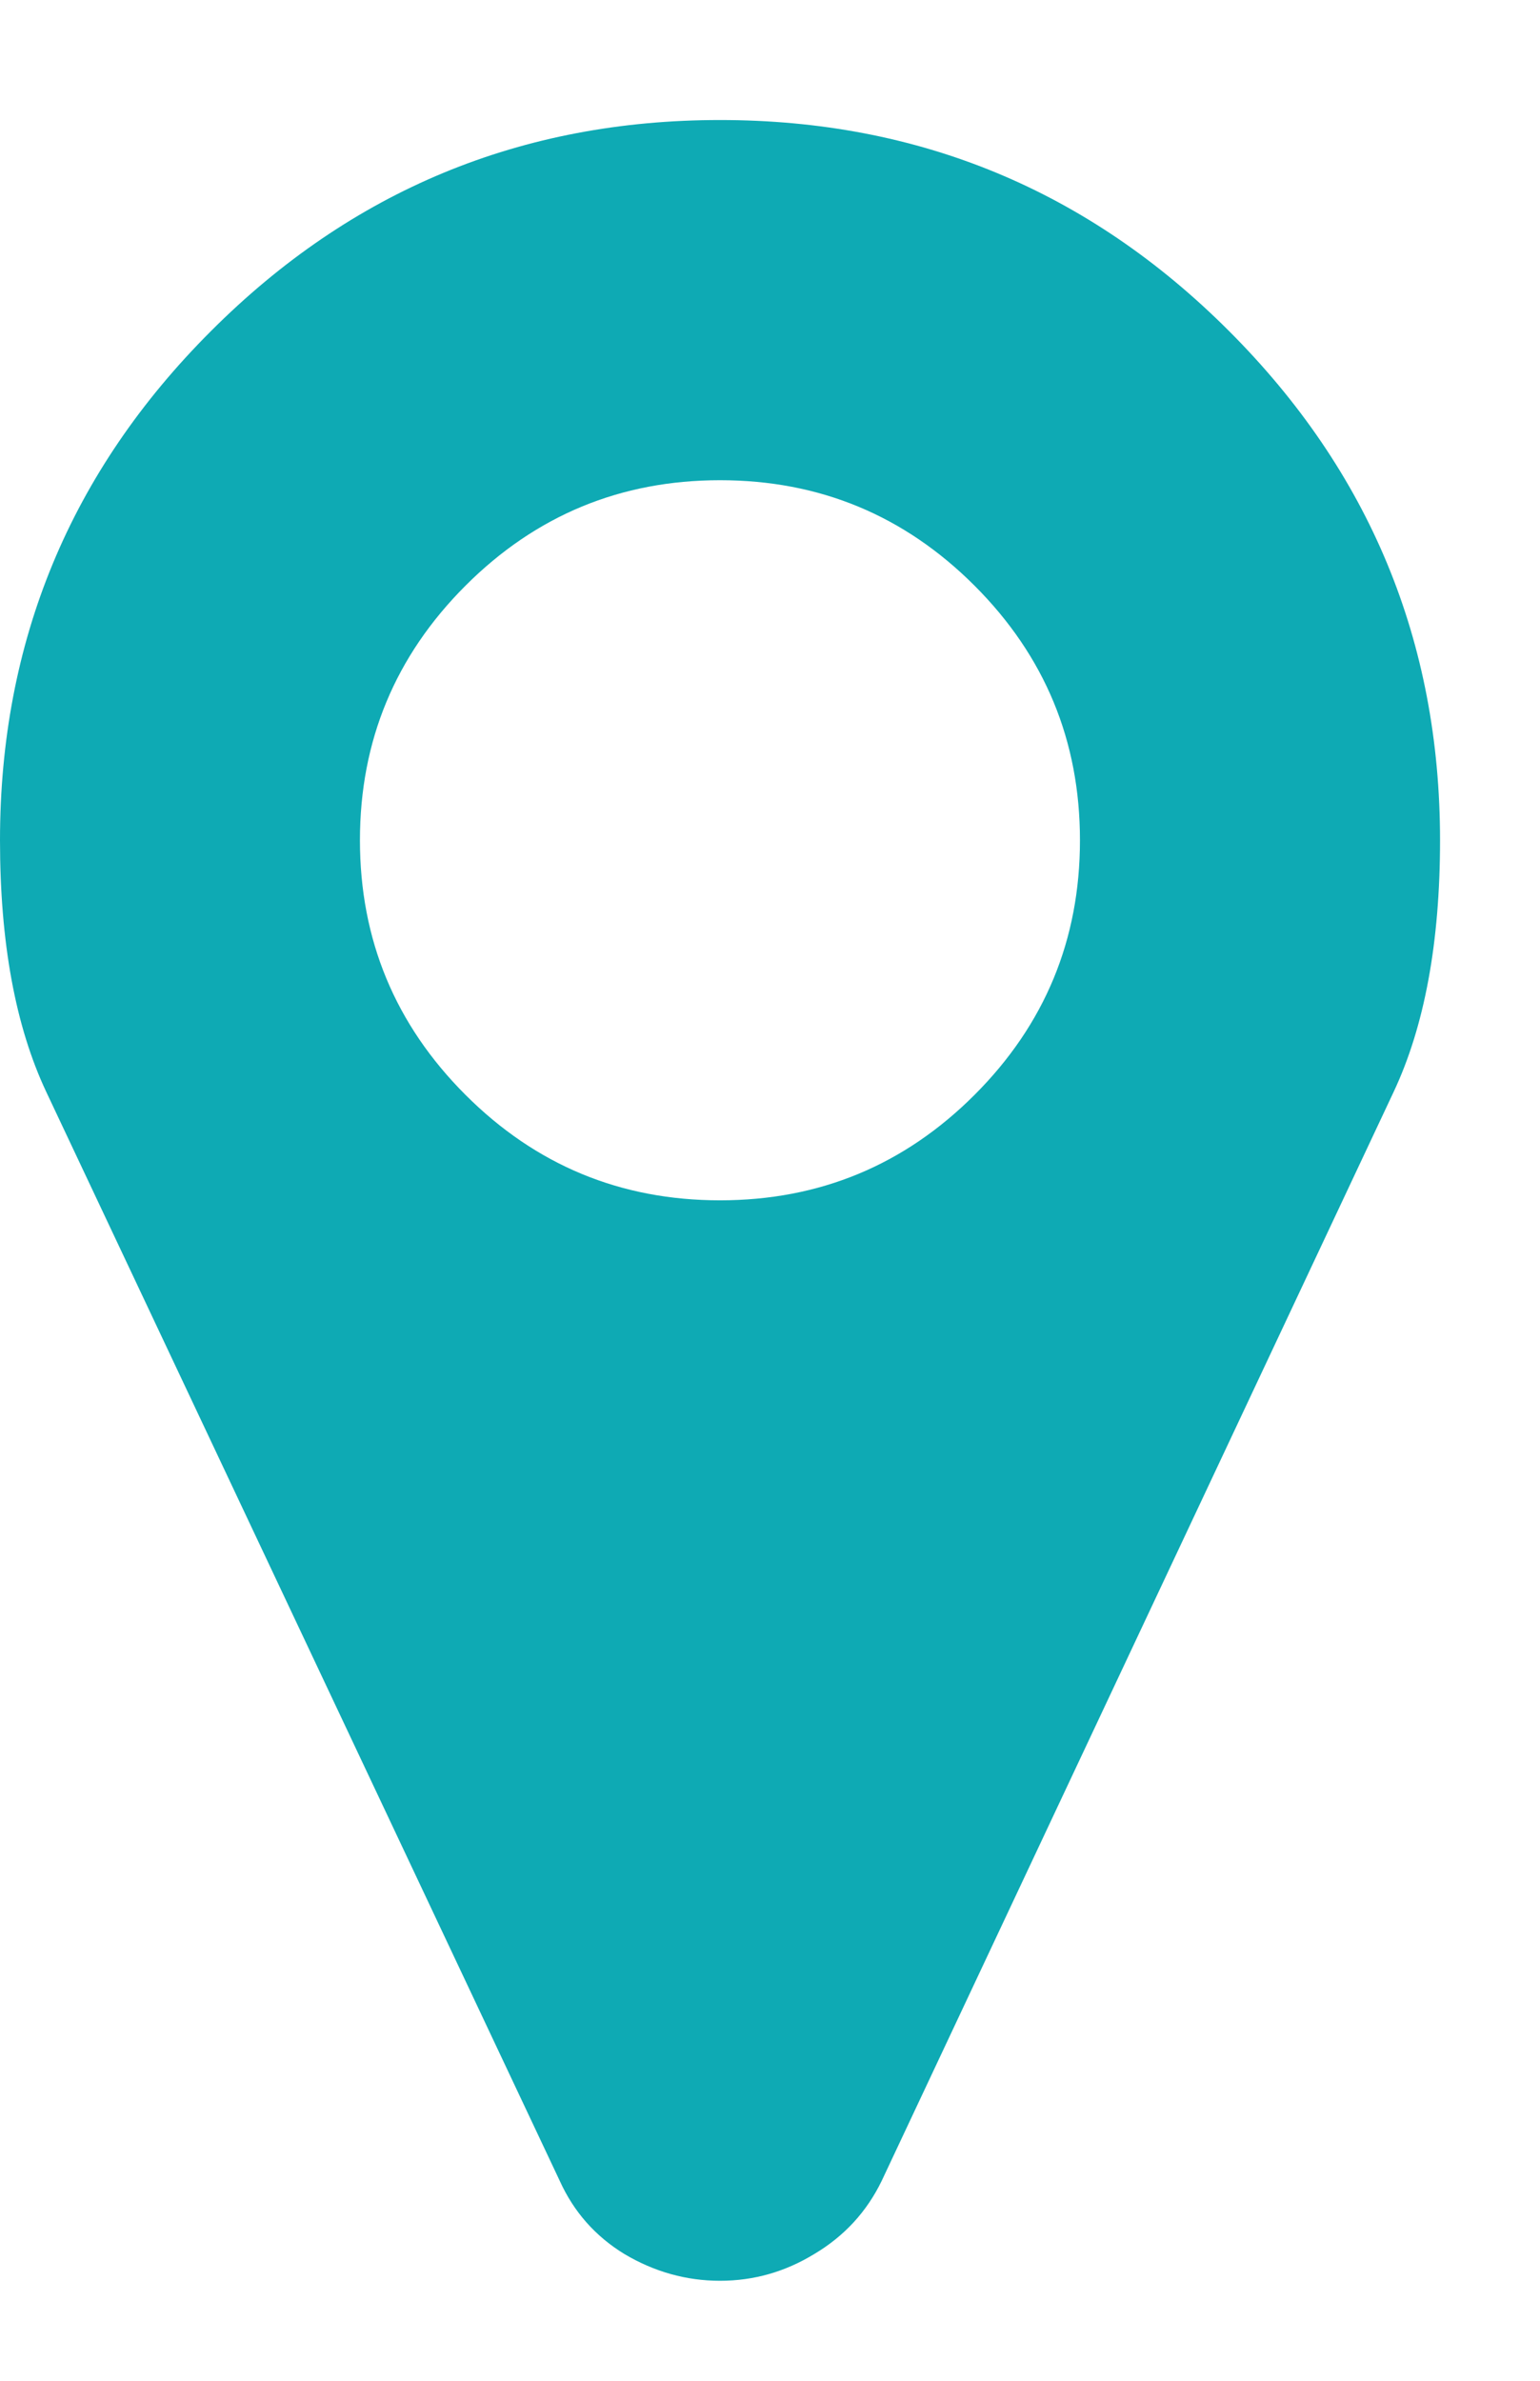<svg width="11" height="17" viewBox="0 0 11 17" fill="none" xmlns="http://www.w3.org/2000/svg">
<path d="M6.961 7.818C7.463 7.316 7.714 6.71 7.714 6C7.714 5.29 7.463 4.684 6.961 4.182C6.459 3.68 5.853 3.429 5.143 3.429C4.433 3.429 3.827 3.68 3.325 4.182C2.823 4.684 2.571 5.29 2.571 6C2.571 6.71 2.823 7.316 3.325 7.818C3.827 8.32 4.433 8.571 5.143 8.571C5.853 8.571 6.459 8.32 6.961 7.818ZM10.286 6C10.286 6.73 10.175 7.329 9.954 7.798L6.298 15.572C6.191 15.793 6.03 15.968 5.816 16.095C5.608 16.222 5.384 16.286 5.143 16.286C4.902 16.286 4.674 16.222 4.46 16.095C4.252 15.968 4.098 15.793 3.998 15.572L0.331 7.798C0.11 7.329 0 6.73 0 6C0 4.58 0.502 3.368 1.507 2.364C2.511 1.359 3.723 0.857 5.143 0.857C6.562 0.857 7.775 1.359 8.779 2.364C9.783 3.368 10.286 4.58 10.286 6Z" fill="#0EAAB4"/>
</svg>
